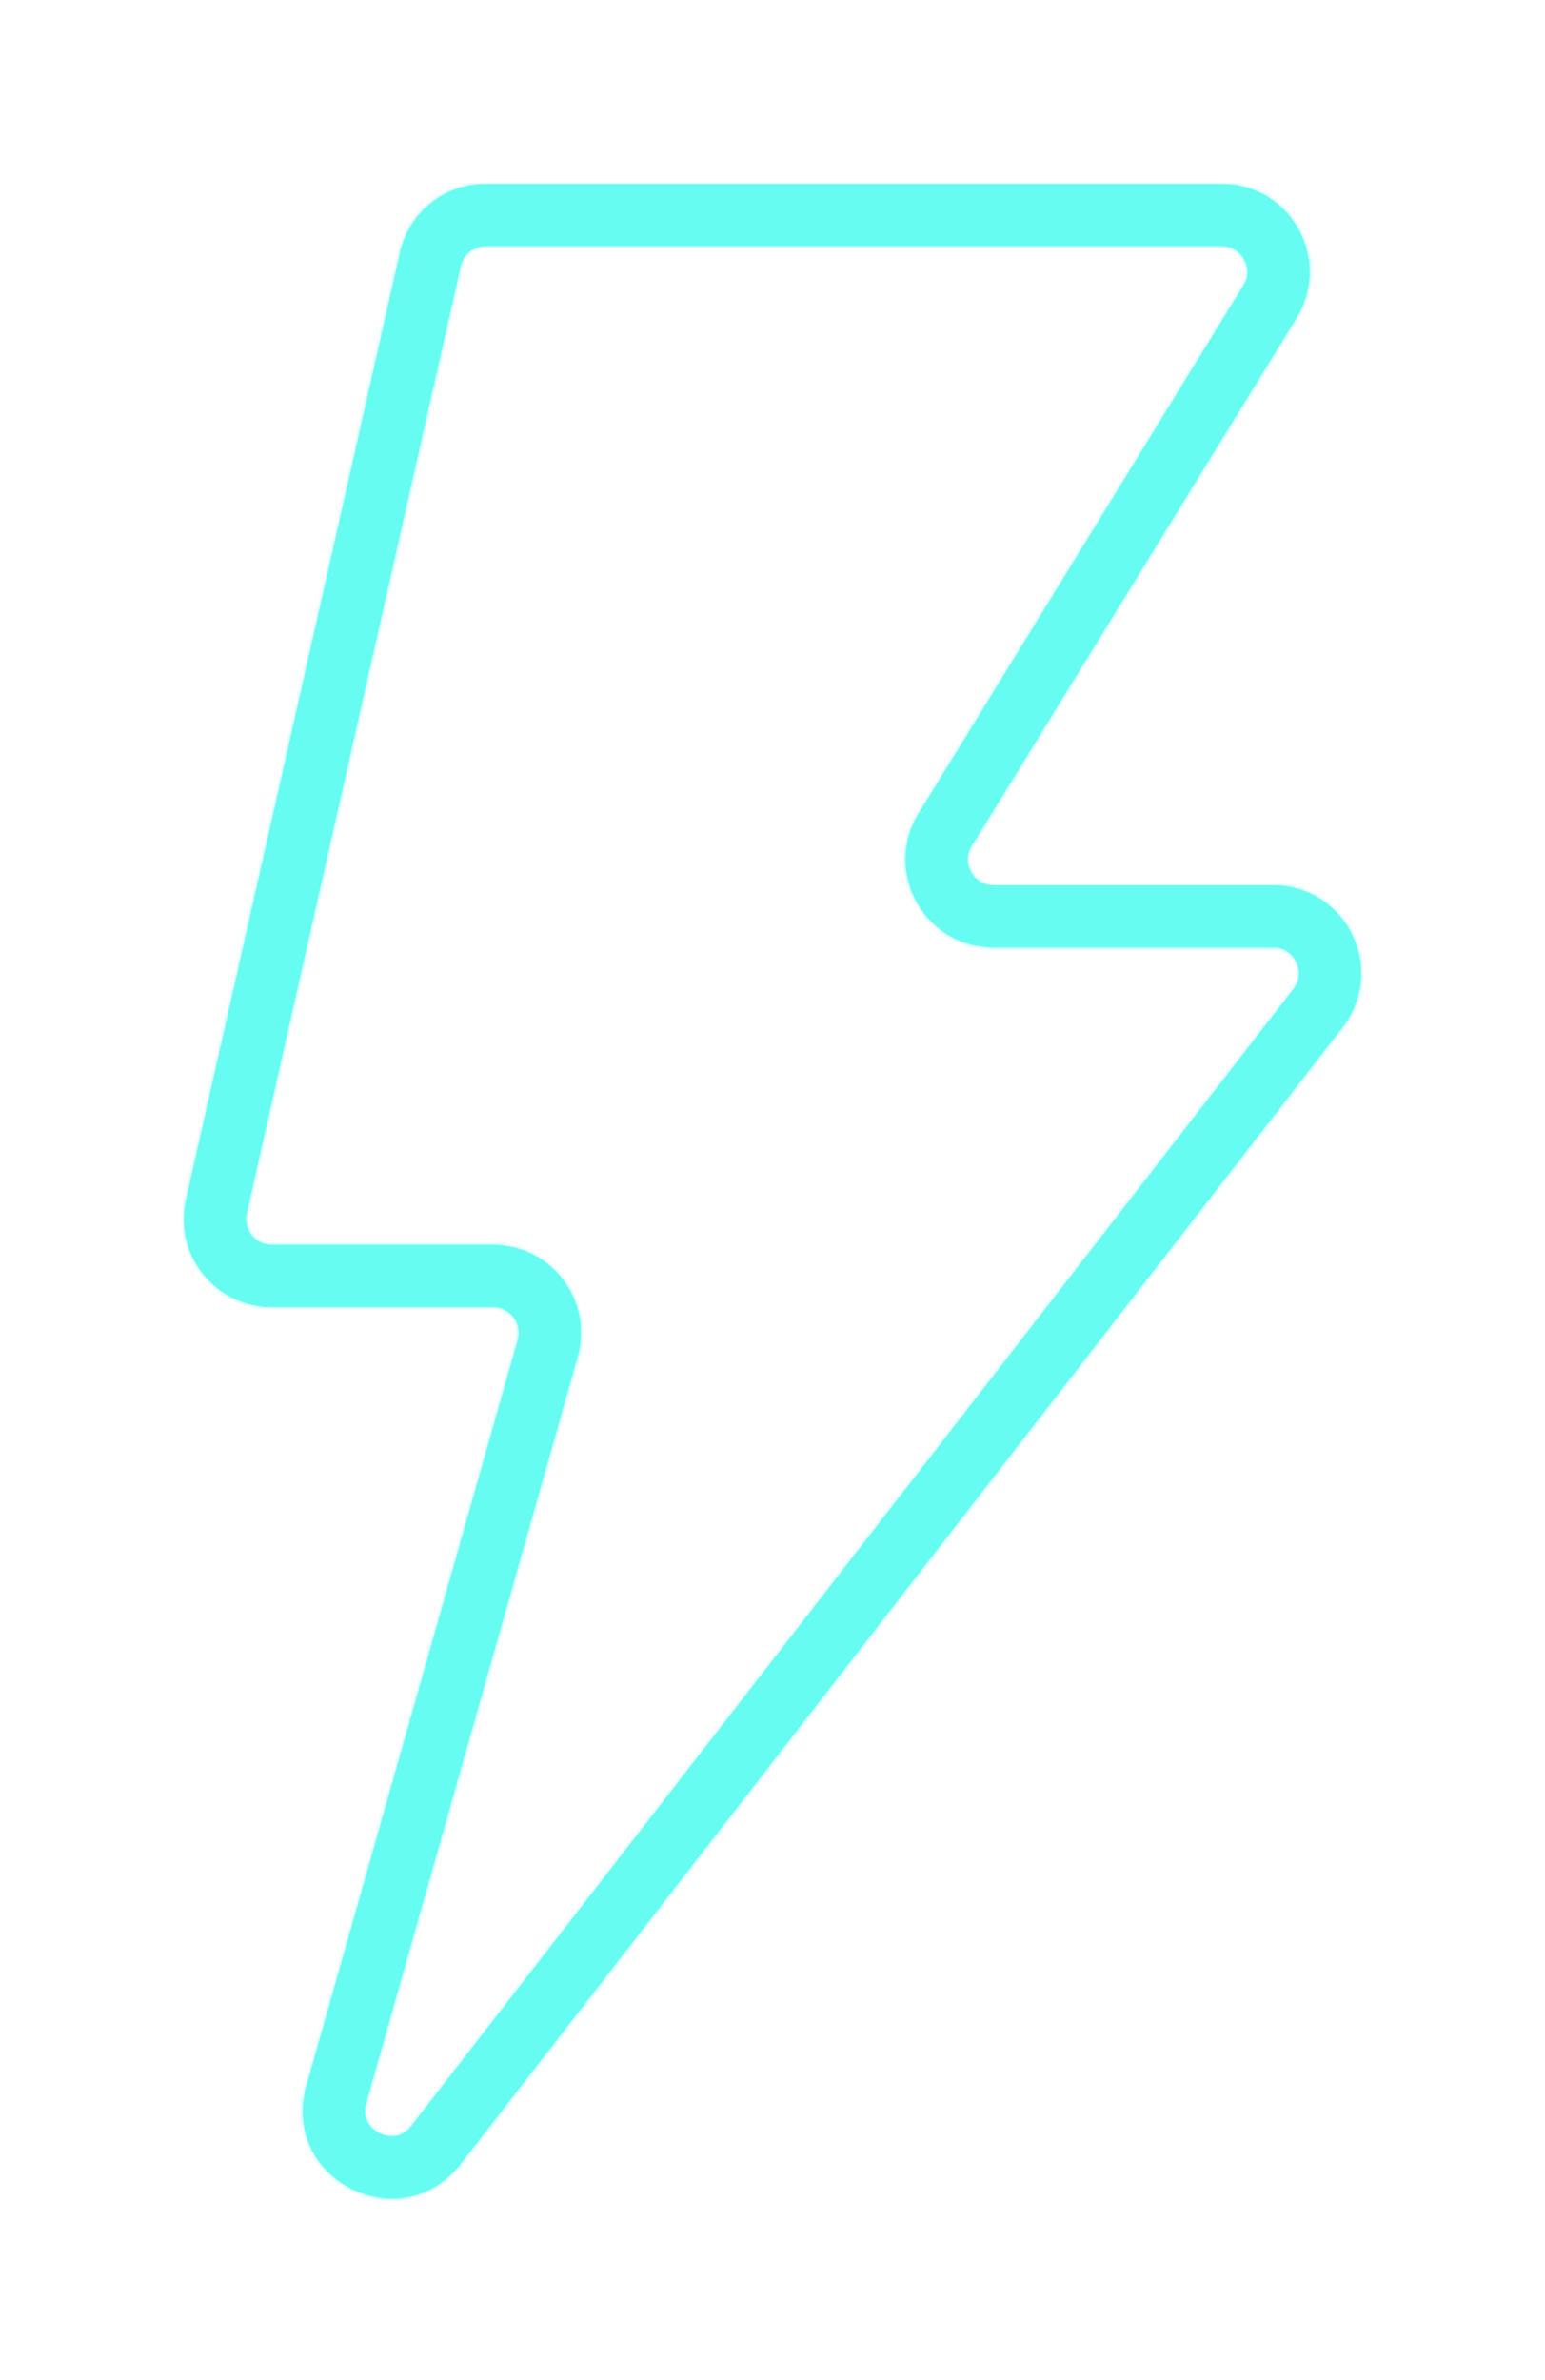 <svg xmlns="http://www.w3.org/2000/svg" width="487" height="750" fill="none" viewBox="0 0 487 750">
  <g filter="url(#a)">
    <mask id="b" fill="#fff">
      <path d="M153.147 77.497a8.14 8.14 0 0 0-7.983 6.38L77.708 382.364a8.145 8.145 0 0 0 1.591 6.913 8.14 8.14 0 0 0 6.39 3.074h69.7c8.755 0 16.803 4.005 22.082 10.988 5.279 6.984 6.939 15.822 4.55 24.243l-66.649 235.126c-1.707 6.024 2.769 8.821 4.181 9.534 1.411.715 6.317 2.658 10.156-2.287L407.753 311.71c2.824-3.638 1.56-7.238.885-8.616-.677-1.378-2.744-4.583-7.35-4.583H313.21c-10.17 0-19.205-5.3-24.165-14.178-4.963-8.879-4.742-19.351.588-28.011L392.002 89.97c2.273-3.69.881-7.02.178-8.28-.706-1.26-2.812-4.193-7.147-4.193H153.147Zm-29.591 615.279c-4.269 0-8.631-1.023-12.801-3.132-12.182-6.161-17.865-19.119-14.143-32.253l66.649-235.125a8.107 8.107 0 0 0-1.345-7.165 8.11 8.11 0 0 0-6.527-3.25h-69.7c-8.46 0-16.34-3.79-21.622-10.4-5.282-6.608-7.242-15.13-5.378-23.384L126.145 79.58C129.016 66.873 140.118 58 153.147 58h231.886c10.172 0 19.206 5.3 24.166 14.18 4.962 8.876 4.743 19.348-.589 28.01L306.241 266.542c-2.273 3.69-.881 7.02-.175 8.28.704 1.26 2.809 4.191 7.144 4.191h88.078c10.65 0 20.177 5.941 24.86 15.507 4.685 9.565 3.537 20.734-2.993 29.148L145.112 681.913c-5.502 7.09-13.358 10.863-21.556 10.863Z"/>
    </mask>
    <path fill="#66FCF1" d="M153.147 77.497a8.14 8.14 0 0 0-7.983 6.38L77.708 382.364a8.145 8.145 0 0 0 1.591 6.913 8.14 8.14 0 0 0 6.39 3.074h69.7c8.755 0 16.803 4.005 22.082 10.988 5.279 6.984 6.939 15.822 4.55 24.243l-66.649 235.126c-1.707 6.024 2.769 8.821 4.181 9.534 1.411.715 6.317 2.658 10.156-2.287L407.753 311.71c2.824-3.638 1.56-7.238.885-8.616-.677-1.378-2.744-4.583-7.35-4.583H313.21c-10.17 0-19.205-5.3-24.165-14.178-4.963-8.879-4.742-19.351.588-28.011L392.002 89.97c2.273-3.69.881-7.02.178-8.28-.706-1.26-2.812-4.193-7.147-4.193H153.147Zm-29.591 615.279c-4.269 0-8.631-1.023-12.801-3.132-12.182-6.161-17.865-19.119-14.143-32.253l66.649-235.125a8.107 8.107 0 0 0-1.345-7.165 8.11 8.11 0 0 0-6.527-3.25h-69.7c-8.46 0-16.34-3.79-21.622-10.4-5.282-6.608-7.242-15.13-5.378-23.384L126.145 79.58C129.016 66.873 140.118 58 153.147 58h231.886c10.172 0 19.206 5.3 24.166 14.18 4.962 8.876 4.743 19.348-.589 28.01L306.241 266.542c-2.273 3.69-.881 7.02-.175 8.28.704 1.26 2.809 4.191 7.144 4.191h88.078c10.65 0 20.177 5.941 24.86 15.507 4.685 9.565 3.537 20.734-2.993 29.148L145.112 681.913c-5.502 7.09-13.358 10.863-21.556 10.863Z"/>
    <path fill="#66FCF1" d="M135.654 53.134h.015v57.187h-.015V53.134Zm9.51 30.742 55.78 12.606-55.78-12.606ZM77.708 382.365l55.78 12.606-.001.002-55.78-12.608Zm104.313 45.218-55.019-15.596.002-.008 55.017 15.604Zm-66.649 235.126-55.02-15.594v-.002l55.02 15.596Zm4.181 9.534L145.34 621.2l.034.017.033.017-25.854 51.009Zm10.156-2.287 45.176 35.063-.005.008-45.171-35.071Zm278.044-358.245-45.177-35.063.004-.004 45.173 35.067Zm.885-8.616 51.331-25.208.011.021.01.022-51.352 25.165Zm-119.593-18.761 49.917-27.904.004.006.003.006-49.924 27.892Zm.588-28.011 48.704 29.971-.001.001-48.703-29.972ZM392.002 89.97l-48.704-29.972.006-.01.007-.01 48.691 29.991Zm.178-8.28 49.893-27.947.024.043.024.044-49.941 27.86ZM110.755 689.644l-25.806 51.034-.004-.002 25.81-51.032Zm-14.143-32.253-55.02-15.592v-.004l55.02 15.596Zm66.649-235.125-55.019-15.596.004-.015.005-.015 55.01 15.626Zm-1.345-7.165-45.604 34.506-.019-.026-.019-.025 45.642-34.455Zm-97.85-13.65 44.671-35.705.004.005-44.674 35.7Zm-5.377-23.384L2.908 365.466v-.005l55.781 12.606ZM126.145 79.58l55.782 12.6-.001.006-55.781-12.606Zm283.054-7.4-49.919 27.9-.005-.01 49.924-27.892Zm-.589 28.01-48.704-29.971.002-.003 48.702 29.974ZM306.241 266.542l48.704 29.972-.007.01-.006.01-48.691-29.992Zm-.175 8.28 49.893-27.947.012.021.013.022-49.918 27.904Zm120.082 19.698-51.359 25.152-.003-.006 51.362-25.146Zm-2.993 29.148-45.177-35.063.001-.001 45.176 35.064ZM145.112 681.913 99.93 646.856l.005-.006 45.177 35.063Zm8.035-547.229c22.863 0 42.752-15.876 47.797-38.202l-111.56-25.21c6.742-29.837 33.197-50.962 63.763-50.962v114.374Zm47.797-38.202-67.456 298.489-111.56-25.212L89.382 71.27l111.561 25.212Zm-67.457 298.491a49.04 49.04 0 0 0-9.513-41.395l-89.35 71.4a65.33 65.33 0 0 1-12.696-55.221l111.559 25.216Zm-9.513-41.395a49.046 49.046 0 0 0-38.284-18.413v114.374a65.325 65.325 0 0 1-51.066-24.561l89.35-71.4ZM85.69 335.165h69.699v114.374h-69.7V335.165Zm69.699 0c26.679 0 51.613 12.408 67.701 33.69l-91.238 68.971c5.529 7.315 14.369 11.713 23.537 11.713V335.165Zm67.701 33.69c16.084 21.277 21.231 48.656 13.948 74.333l-110.034-31.209c-2.505 8.834-.678 18.537 4.848 25.847l91.238-68.971Zm13.951 74.324-66.65 235.126-110.038-31.192 66.649-235.126 110.039 31.192Zm-66.649 235.123c1.742-6.146 2.462-13.652.997-21.792a50.117 50.117 0 0 0-8.294-19.904c-6.561-9.345-14.419-13.721-17.755-15.406L93.765 723.285c-4.746-2.398-15.55-8.529-24.275-20.956-10.481-14.928-14.916-34.826-9.138-55.214l110.04 31.187Zm-24.985-57.068c-3.386-1.717-11.577-5.445-22.992-5.184a50.128 50.128 0 0 0-20.932 5.123c-7.417 3.644-13.03 8.669-16.946 13.713l90.343 70.141c-12.987 16.726-31.626 24.951-49.855 25.367-15.179.346-26.529-4.711-31.326-7.142l51.708-102.018Zm-60.875 13.659 278.044-358.245 90.354 70.126-278.045 358.245-90.353-70.126ZM362.58 276.644c-7.517 9.682-10.557 21.221-10.232 31.688a48.587 48.587 0 0 0 4.937 19.929L459.99 277.93c4.467 9.116 15.693 39.533-7.063 68.848l-90.347-70.134Zm-5.273 51.66a48.536 48.536 0 0 0 12.681 16.049c8.068 6.674 19.045 11.346 31.3 11.346V241.325c37.118 0 54.247 27.534 58.681 36.562l-102.662 50.417Zm43.981 27.395H313.21V241.325h88.078v114.374Zm-88.078 0c-30.882 0-59.019-16.5-74.089-43.474l99.848-55.783c-5.149-9.216-15.217-15.117-25.759-15.117v114.374Zm-74.082-43.461c-15.075-26.968-14.387-59.581 1.801-85.887l97.407 59.944c5.529-8.985 5.775-20.654.626-29.865l-99.834 55.808Zm1.8-85.886 102.37-166.354 97.408 59.943-102.369 166.353-97.409-59.942ZM343.311 59.978c-6.206 10.075-7.992 21.228-6.98 30.894a48.605 48.605 0 0 0 5.907 18.678l99.883-55.72c4.804 8.612 16.904 36.37-1.427 66.131l-97.383-59.983Zm-1.024 49.659a48.588 48.588 0 0 0 12.789 14.793c7.695 5.927 18.125 10.254 29.957 10.254V20.31c34.952 0 52.238 24.86 57.04 33.433l-99.786 55.894Zm42.746 25.047H153.147V20.31h231.886v114.374ZM123.556 749.963c-13.5 0-26.677-3.253-38.607-9.285l51.612-102.067c-3.591-1.816-8.043-3.022-13.005-3.022v114.374Zm-38.61-9.287c-36.604-18.513-54.542-59.4-43.355-98.877l110.041 31.183c1.638-5.779 1.487-12.914-1.54-19.816-3.026-6.902-8.171-11.844-13.527-14.553l-51.62 102.063Zm-43.353-98.881 66.649-235.125 110.038 31.192-66.649 235.125-110.038-31.192ZM108.25 406.64a49.079 49.079 0 0 0 8.061 42.967l91.208-69.012a65.296 65.296 0 0 1 10.752 57.298l-110.02-31.253Zm8.023 42.916a49.075 49.075 0 0 0 39.115 19.482V354.664a65.297 65.297 0 0 1 52.169 25.982l-91.284 68.91Zm39.115 19.482h-69.7V354.664h69.7v114.374Zm-69.7 0a84.729 84.729 0 0 1-66.297-31.886l89.349-71.401c-5.571-6.972-14.13-11.087-23.051-11.087v114.374Zm-66.293-31.881a84.73 84.73 0 0 1-16.488-71.691l111.563 25.203c1.965-8.698-.162-17.952-5.734-24.923l-89.341 71.411ZM2.909 365.461 70.365 66.974l111.561 25.212-67.456 298.487L2.909 365.461ZM70.364 66.979A84.717 84.717 0 0 1 153.147.813v114.374c13.693 0 25.759-9.635 28.78-23.006L70.364 66.979ZM153.147.813h231.886v114.374H153.147V.813Zm231.886 0c30.887 0 59.023 16.505 74.09 43.475l-99.848 55.783c5.147 9.213 15.214 15.116 25.758 15.116V.813Zm74.085 43.465c15.071 26.963 14.387 59.576-1.805 85.886l-97.405-59.948c-5.53 8.986-5.775 20.656-.628 29.865l99.838-55.803Zm-1.804 85.884L354.945 296.514l-97.408-59.943L359.906 70.219l97.408 59.943ZM354.932 296.534c6.206-10.075 7.994-21.232 6.979-30.908a48.638 48.638 0 0 0-5.952-18.751l-99.786 55.894c-4.868-8.691-16.955-36.458 1.376-66.219l97.383 59.984Zm1.052-49.616a48.632 48.632 0 0 0-12.814-14.836c-7.703-5.933-18.135-10.256-29.96-10.256V336.2c-34.946 0-52.239-24.847-57.061-33.475l99.835-55.807Zm-42.774-25.092h88.078V336.2H313.21V221.826Zm88.078 0c32.478 0 61.936 18.368 76.222 47.548l-102.724 50.292c4.92 10.048 15.324 16.534 26.502 16.534V221.826Zm76.219 47.541c14.288 29.175 10.739 63.706-9.176 89.365l-90.352-70.128c-6.854 8.831-8.108 21.025-3.19 31.068l102.718-50.305Zm-9.175 89.364L190.289 716.976 99.935 646.85l278.043-358.245 90.354 70.126ZM190.293 716.97c-16.005 20.628-40.34 32.993-66.737 32.993V635.589c-10.002 0-18.623 4.82-23.626 11.267l90.363 70.114Z" mask="url(#b)"/>
  </g>
  <defs>
    <filter id="a" width="485.374" height="749.15" x=".813" y=".813" color-interpolation-filters="sRGB" filterUnits="userSpaceOnUse">
      <feFlood flood-opacity="0" result="BackgroundImageFix"/>
      <feColorMatrix in="SourceAlpha" result="hardAlpha" values="0 0 0 0 0 0 0 0 0 0 0 0 0 0 0 0 0 0 127 0"/>
      <feOffset/>
      <feGaussianBlur stdDeviation="28.593"/>
      <feComposite in2="hardAlpha" operator="out"/>
      <feColorMatrix values="0 0 0 0 0.4 0 0 0 0 0.988 0 0 0 0 0.945 0 0 0 1 0"/>
      <feBlend in2="BackgroundImageFix" result="effect1_dropShadow_317_283"/>
      <feBlend in="SourceGraphic" in2="effect1_dropShadow_317_283" result="shape"/>
    </filter>
  </defs>
</svg>
